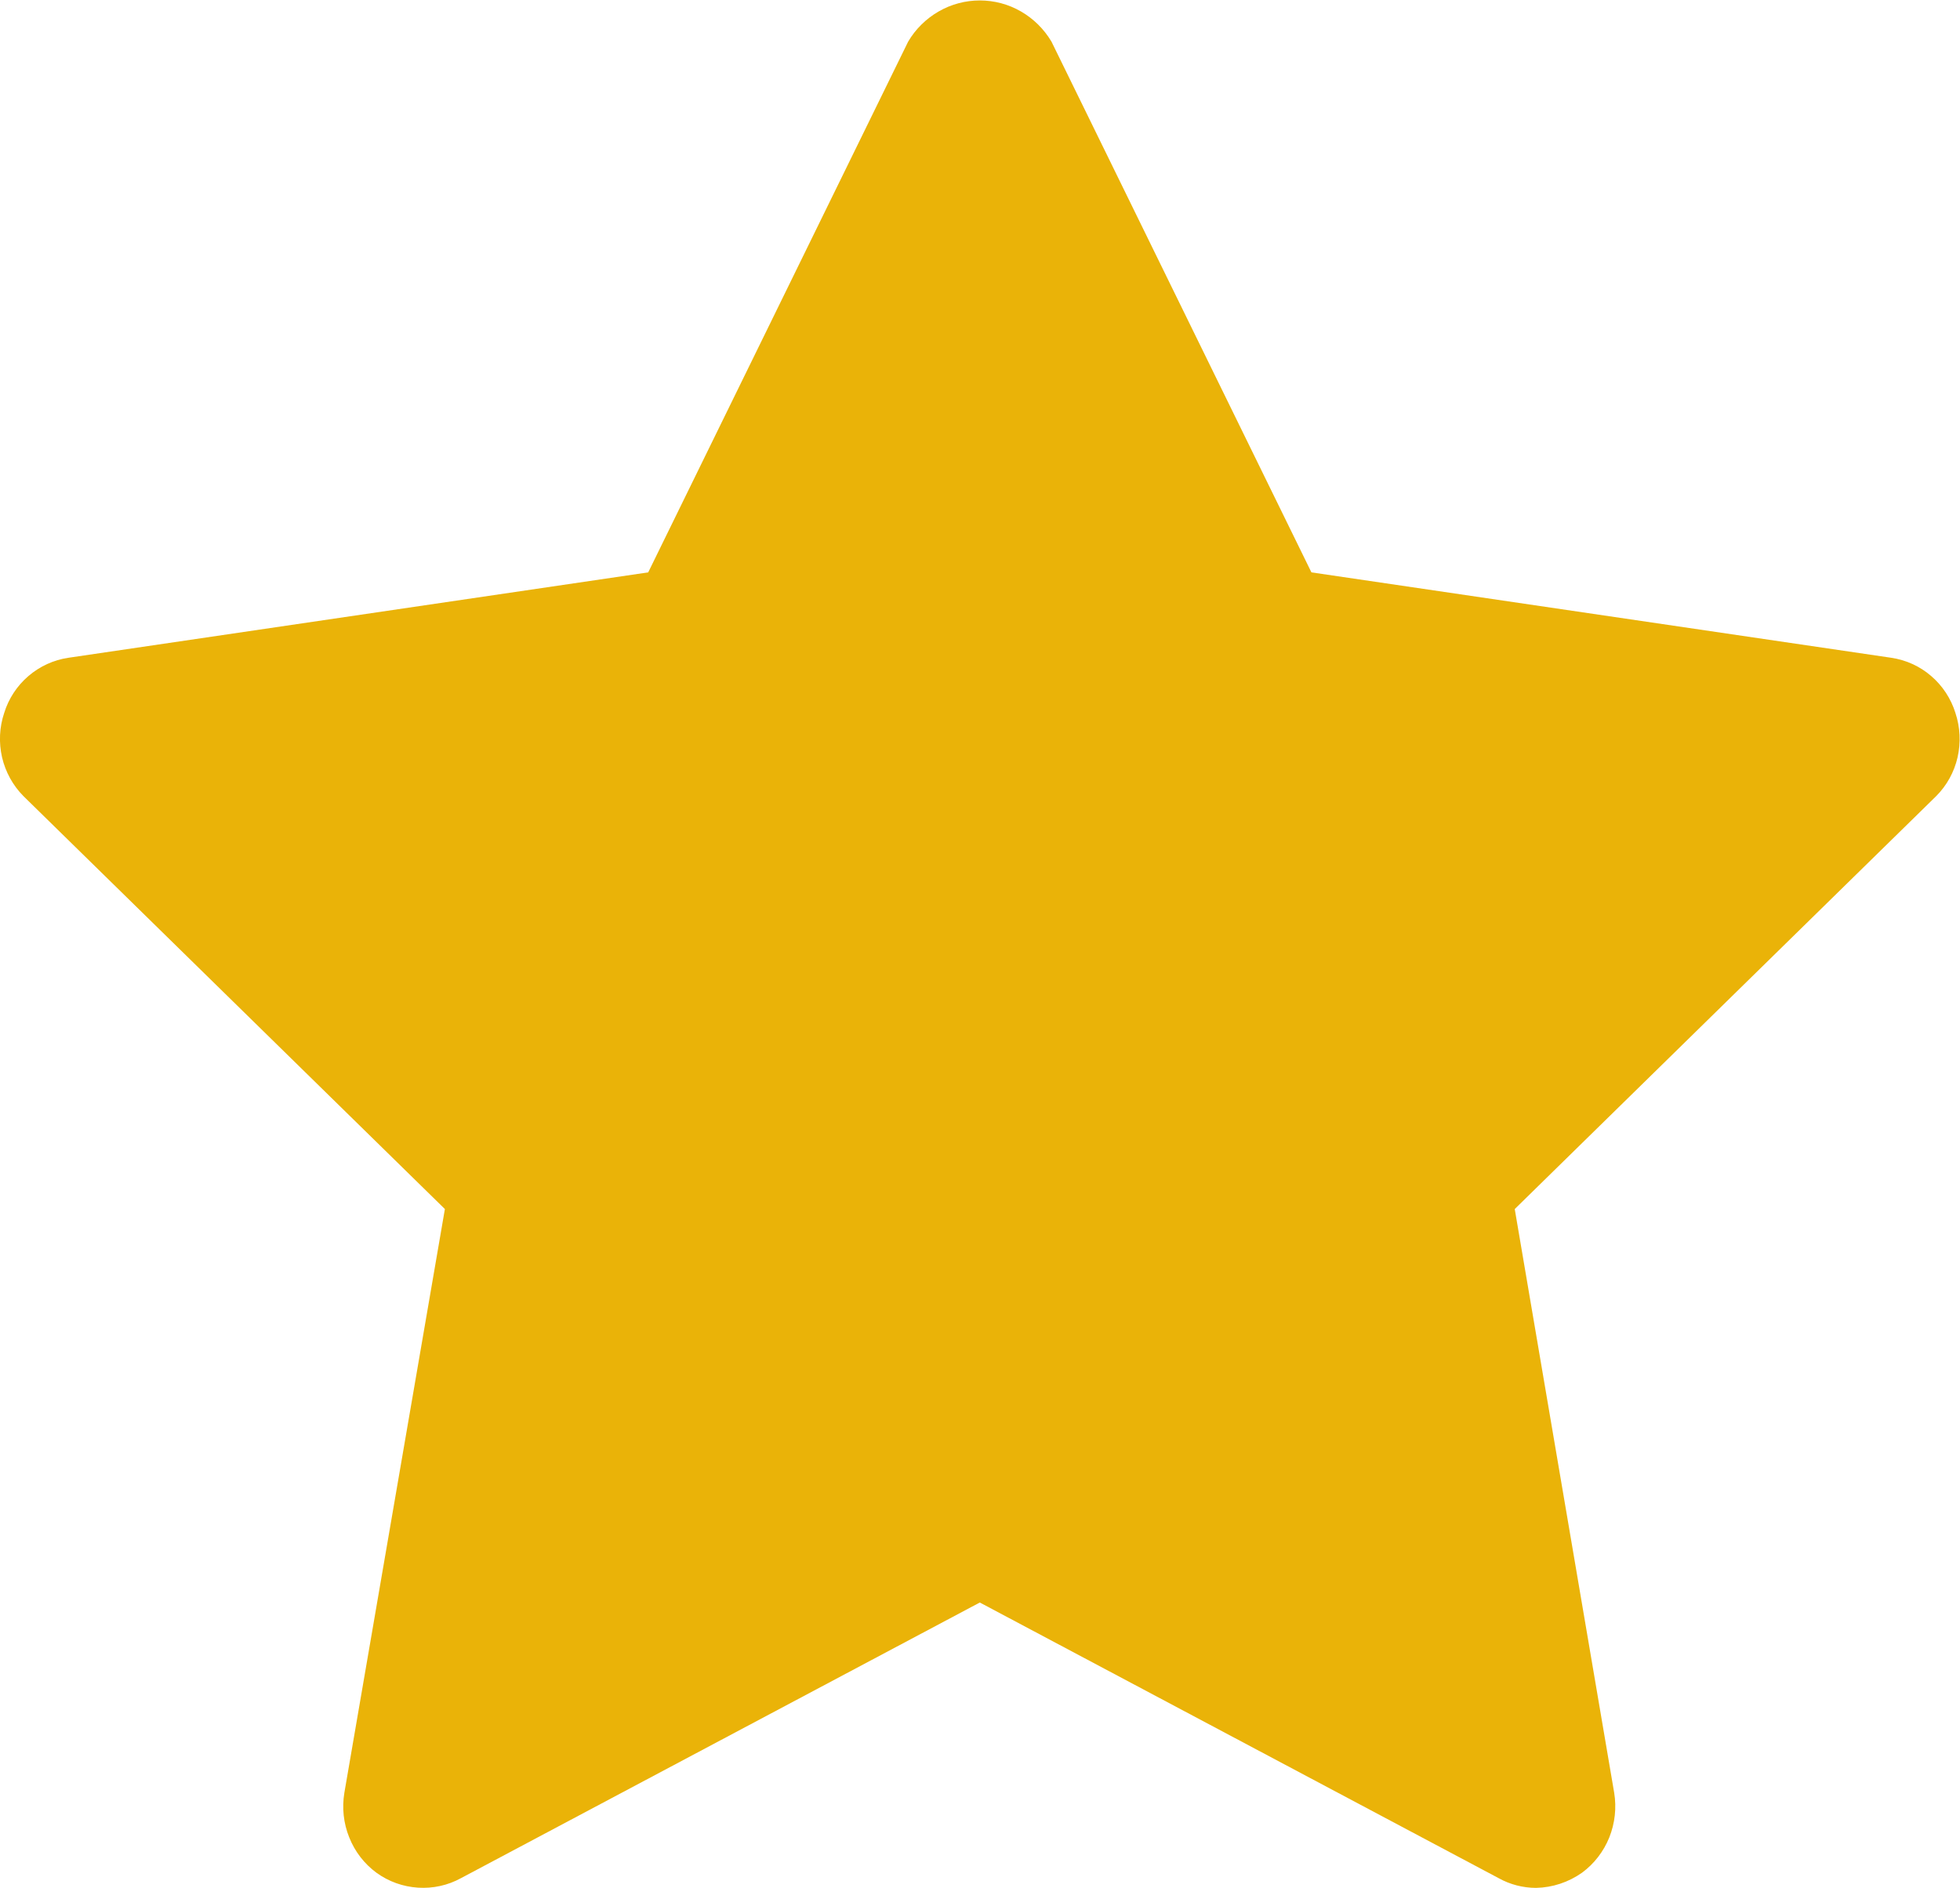 <?xml version="1.0" encoding="UTF-8" standalone="no"?>
<svg
   xmlns:dc="http://purl.org/dc/elements/1.1/"
   xmlns:cc="http://creativecommons.org/ns#"
   xmlns:rdf="http://www.w3.org/1999/02/22-rdf-syntax-ns#"
   xmlns:svg="http://www.w3.org/2000/svg"
   xmlns="http://www.w3.org/2000/svg"
   viewBox="0 0 24.172 23.281"
   height="23.281"
   width="24.172"
   xml:space="preserve"
   id="svg2"
   version="1.1"><defs
     id="defs6" /><g
     transform="matrix(1.333,0,0,-1.333,0,23.281)"
     id="g10"><g
       transform="translate(0,-0.007)"
       id="g12"><path
         id="path14"
         style="fill:#eab308;fill-opacity:1;fill-rule:nonzero;stroke:none"
         d="m 14.211,0.007 c -0.121,1.91e-4 -0.24,0.031 -0.346,0.09 L 9.065,2.647 4.265,0.097 C 4.143,0.03 4.005,0 3.867,0.009 3.729,0.018 3.596,0.065 3.483,0.147 3.37,0.23 3.283,0.343 3.231,0.474 3.178,0.605 3.163,0.748 3.186,0.887 l 0.93,5.4 -3.899,3.82 c -0.098,0.099 -0.166,0.223 -0.198,0.359 -0.031,0.136 -0.025,0.278 0.02,0.411 0.041,0.133 0.119,0.251 0.224,0.341 0.105,0.09 0.233,0.149 0.37,0.169 l 5.364,0.79 2.405,4.91 c 0.068,0.116 0.166,0.212 0.282,0.279 0.116,0.067 0.248,0.102 0.381,0.102 0.134,0 0.265,-0.035 0.381,-0.102 0.116,-0.067 0.213,-0.163 0.282,-0.279 l 2.405,-4.91 5.364,-0.79 c 0.136,-0.02 0.265,-0.078 0.37,-0.169 0.105,-0.09 0.183,-0.209 0.224,-0.341 0.044,-0.132 0.051,-0.275 0.02,-0.411 -0.031,-0.136 -0.1,-0.261 -0.198,-0.359 l -3.899,-3.82 0.92,-5.4 C 14.957,0.748 14.941,0.605 14.889,0.474 14.836,0.343 14.749,0.23 14.636,0.147 14.511,0.059 14.363,0.01 14.211,0.007 Z" /></g></g></svg>